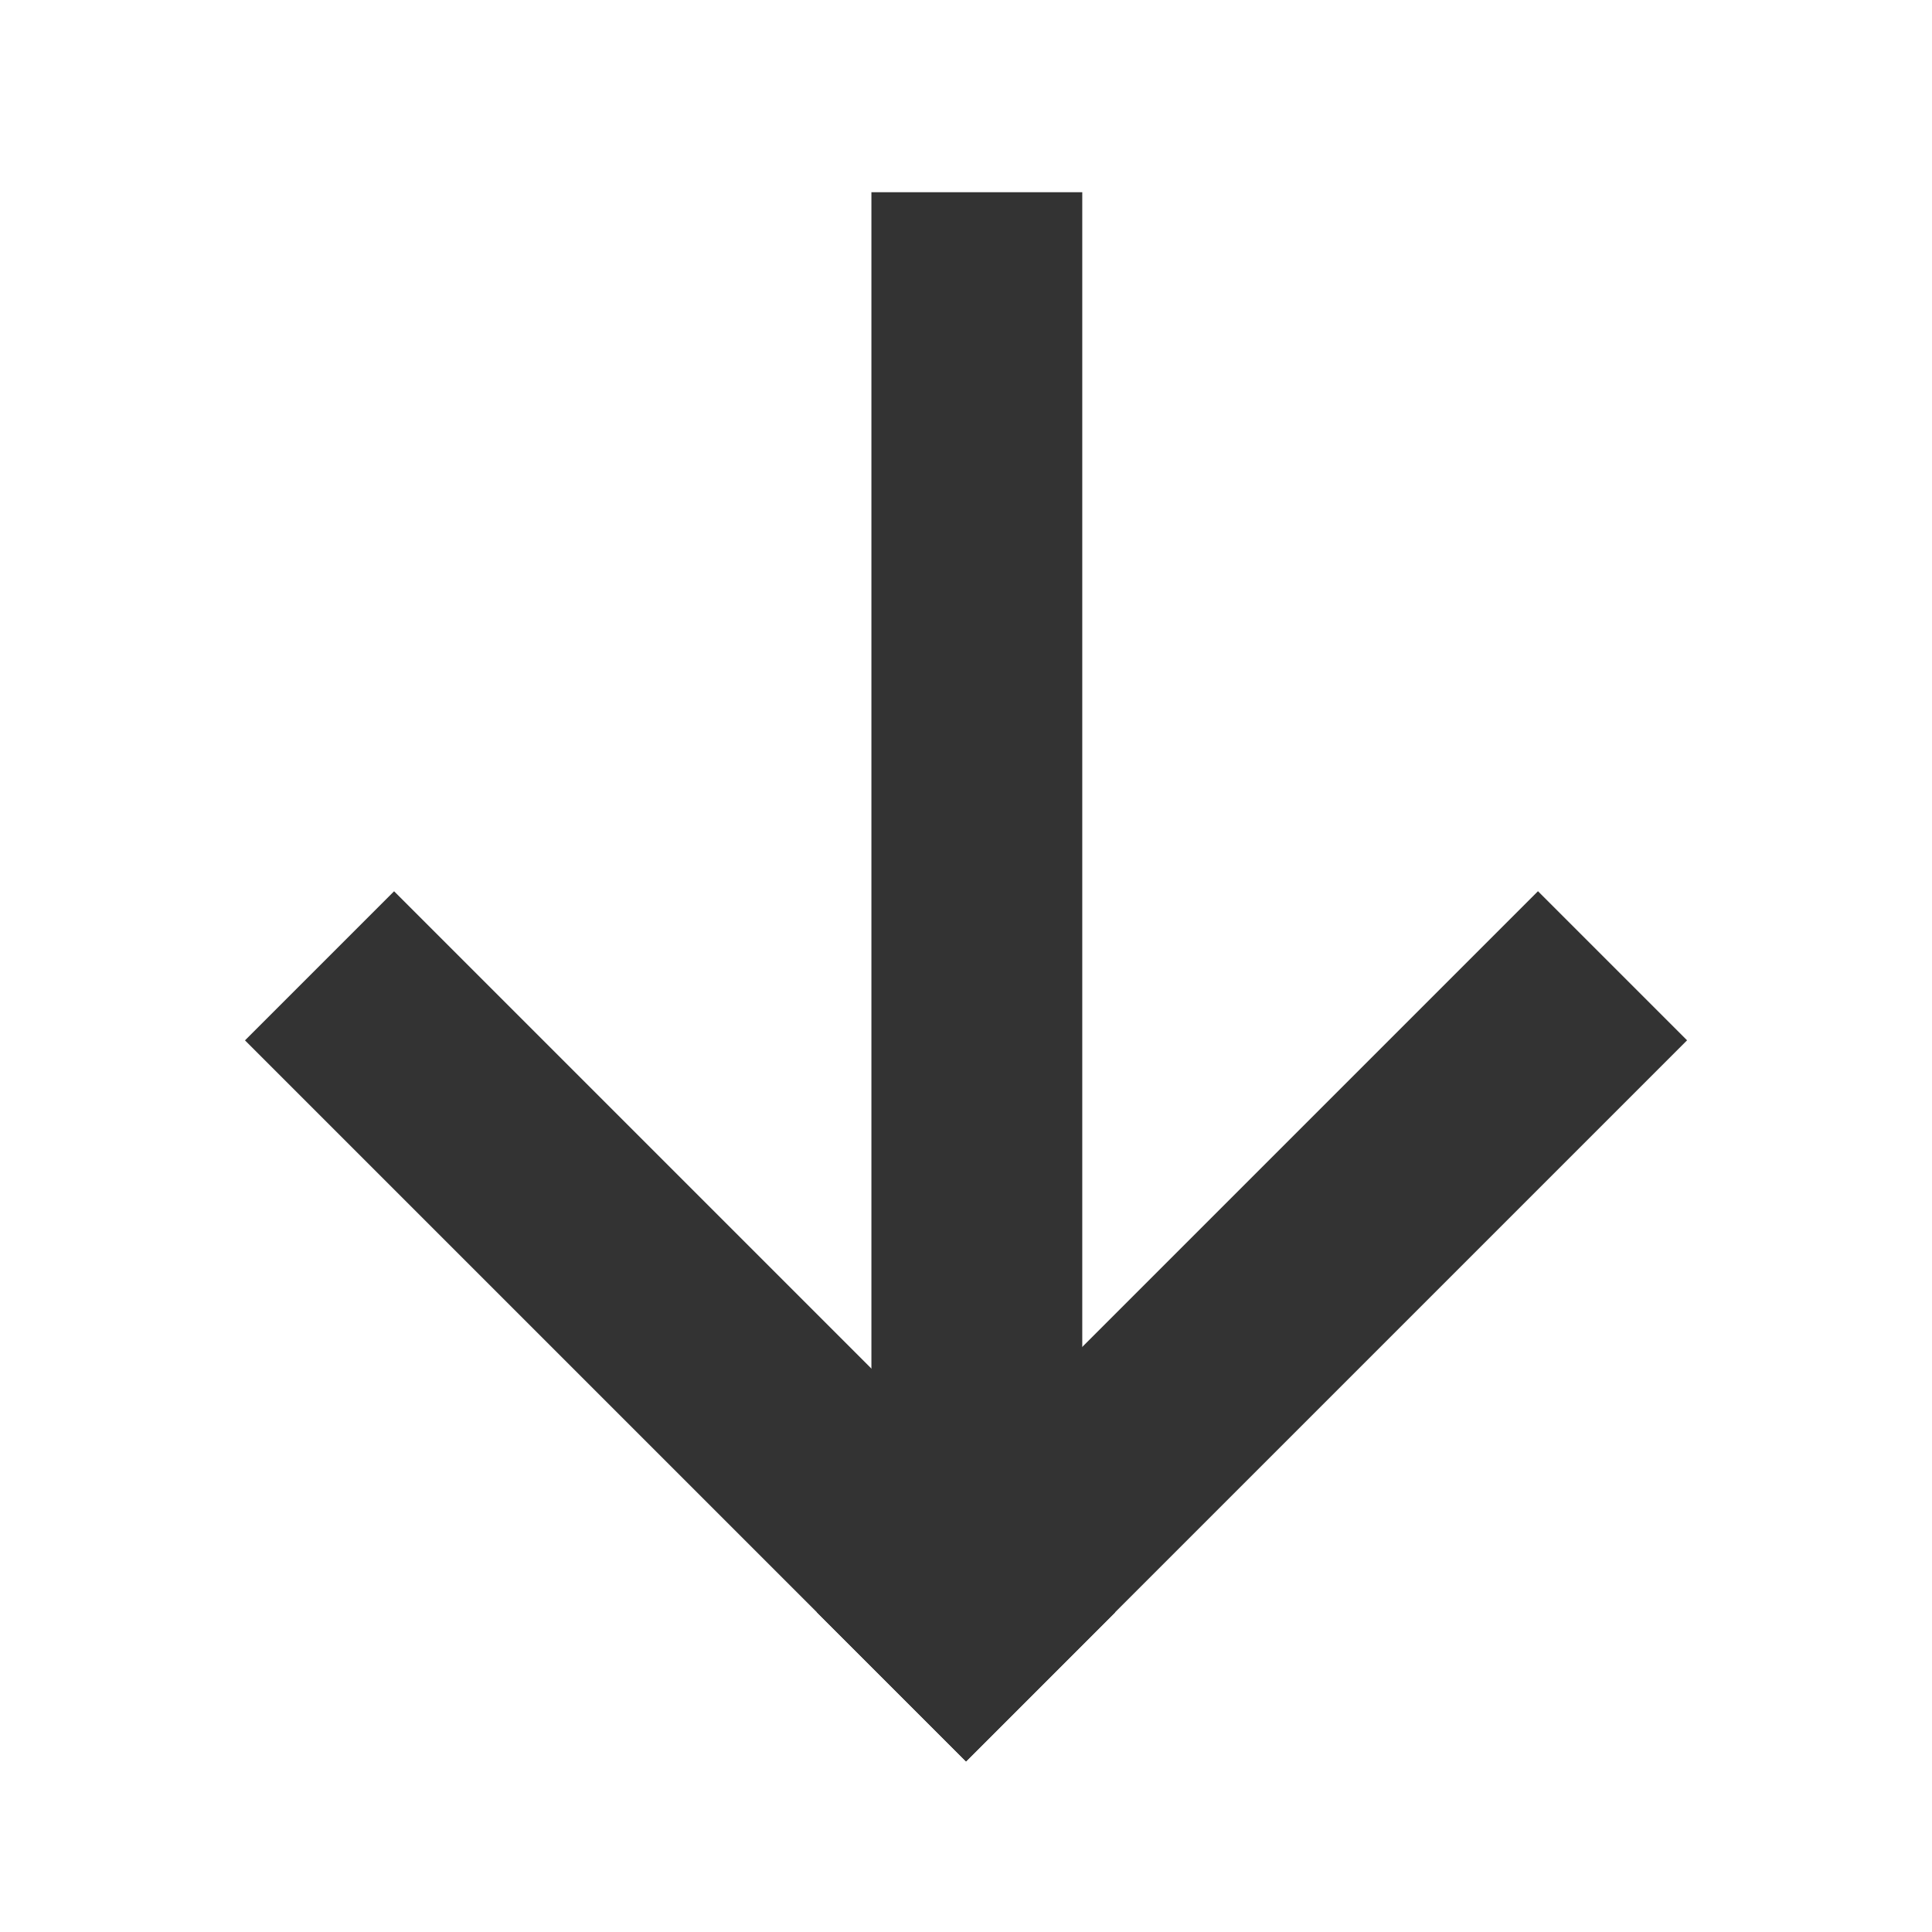 <?xml version="1.0" encoding="UTF-8"?>
<svg id="_레이어_1" data-name="레이어 1" xmlns="http://www.w3.org/2000/svg" viewBox="0 0 267.36 267.36">
  <defs>
    <style>
      .cls-1 {
        fill: #333;
      }
    </style>
  </defs>
  <rect class="cls-1" x="36.56" y="110.63" width="197.24" height="29.18" transform="translate(9.96 260.4) rotate(-90)"/>
  <g>
    <rect class="cls-1" x="23.55" y="168.95" width="141.12" height="29.18" transform="translate(157.35 -12.78) rotate(45)"/>
    <rect class="cls-1" x="102.7" y="168.95" width="141.12" height="29.18" transform="translate(-79.04 176.27) rotate(-45)"/>
  </g>
</svg>